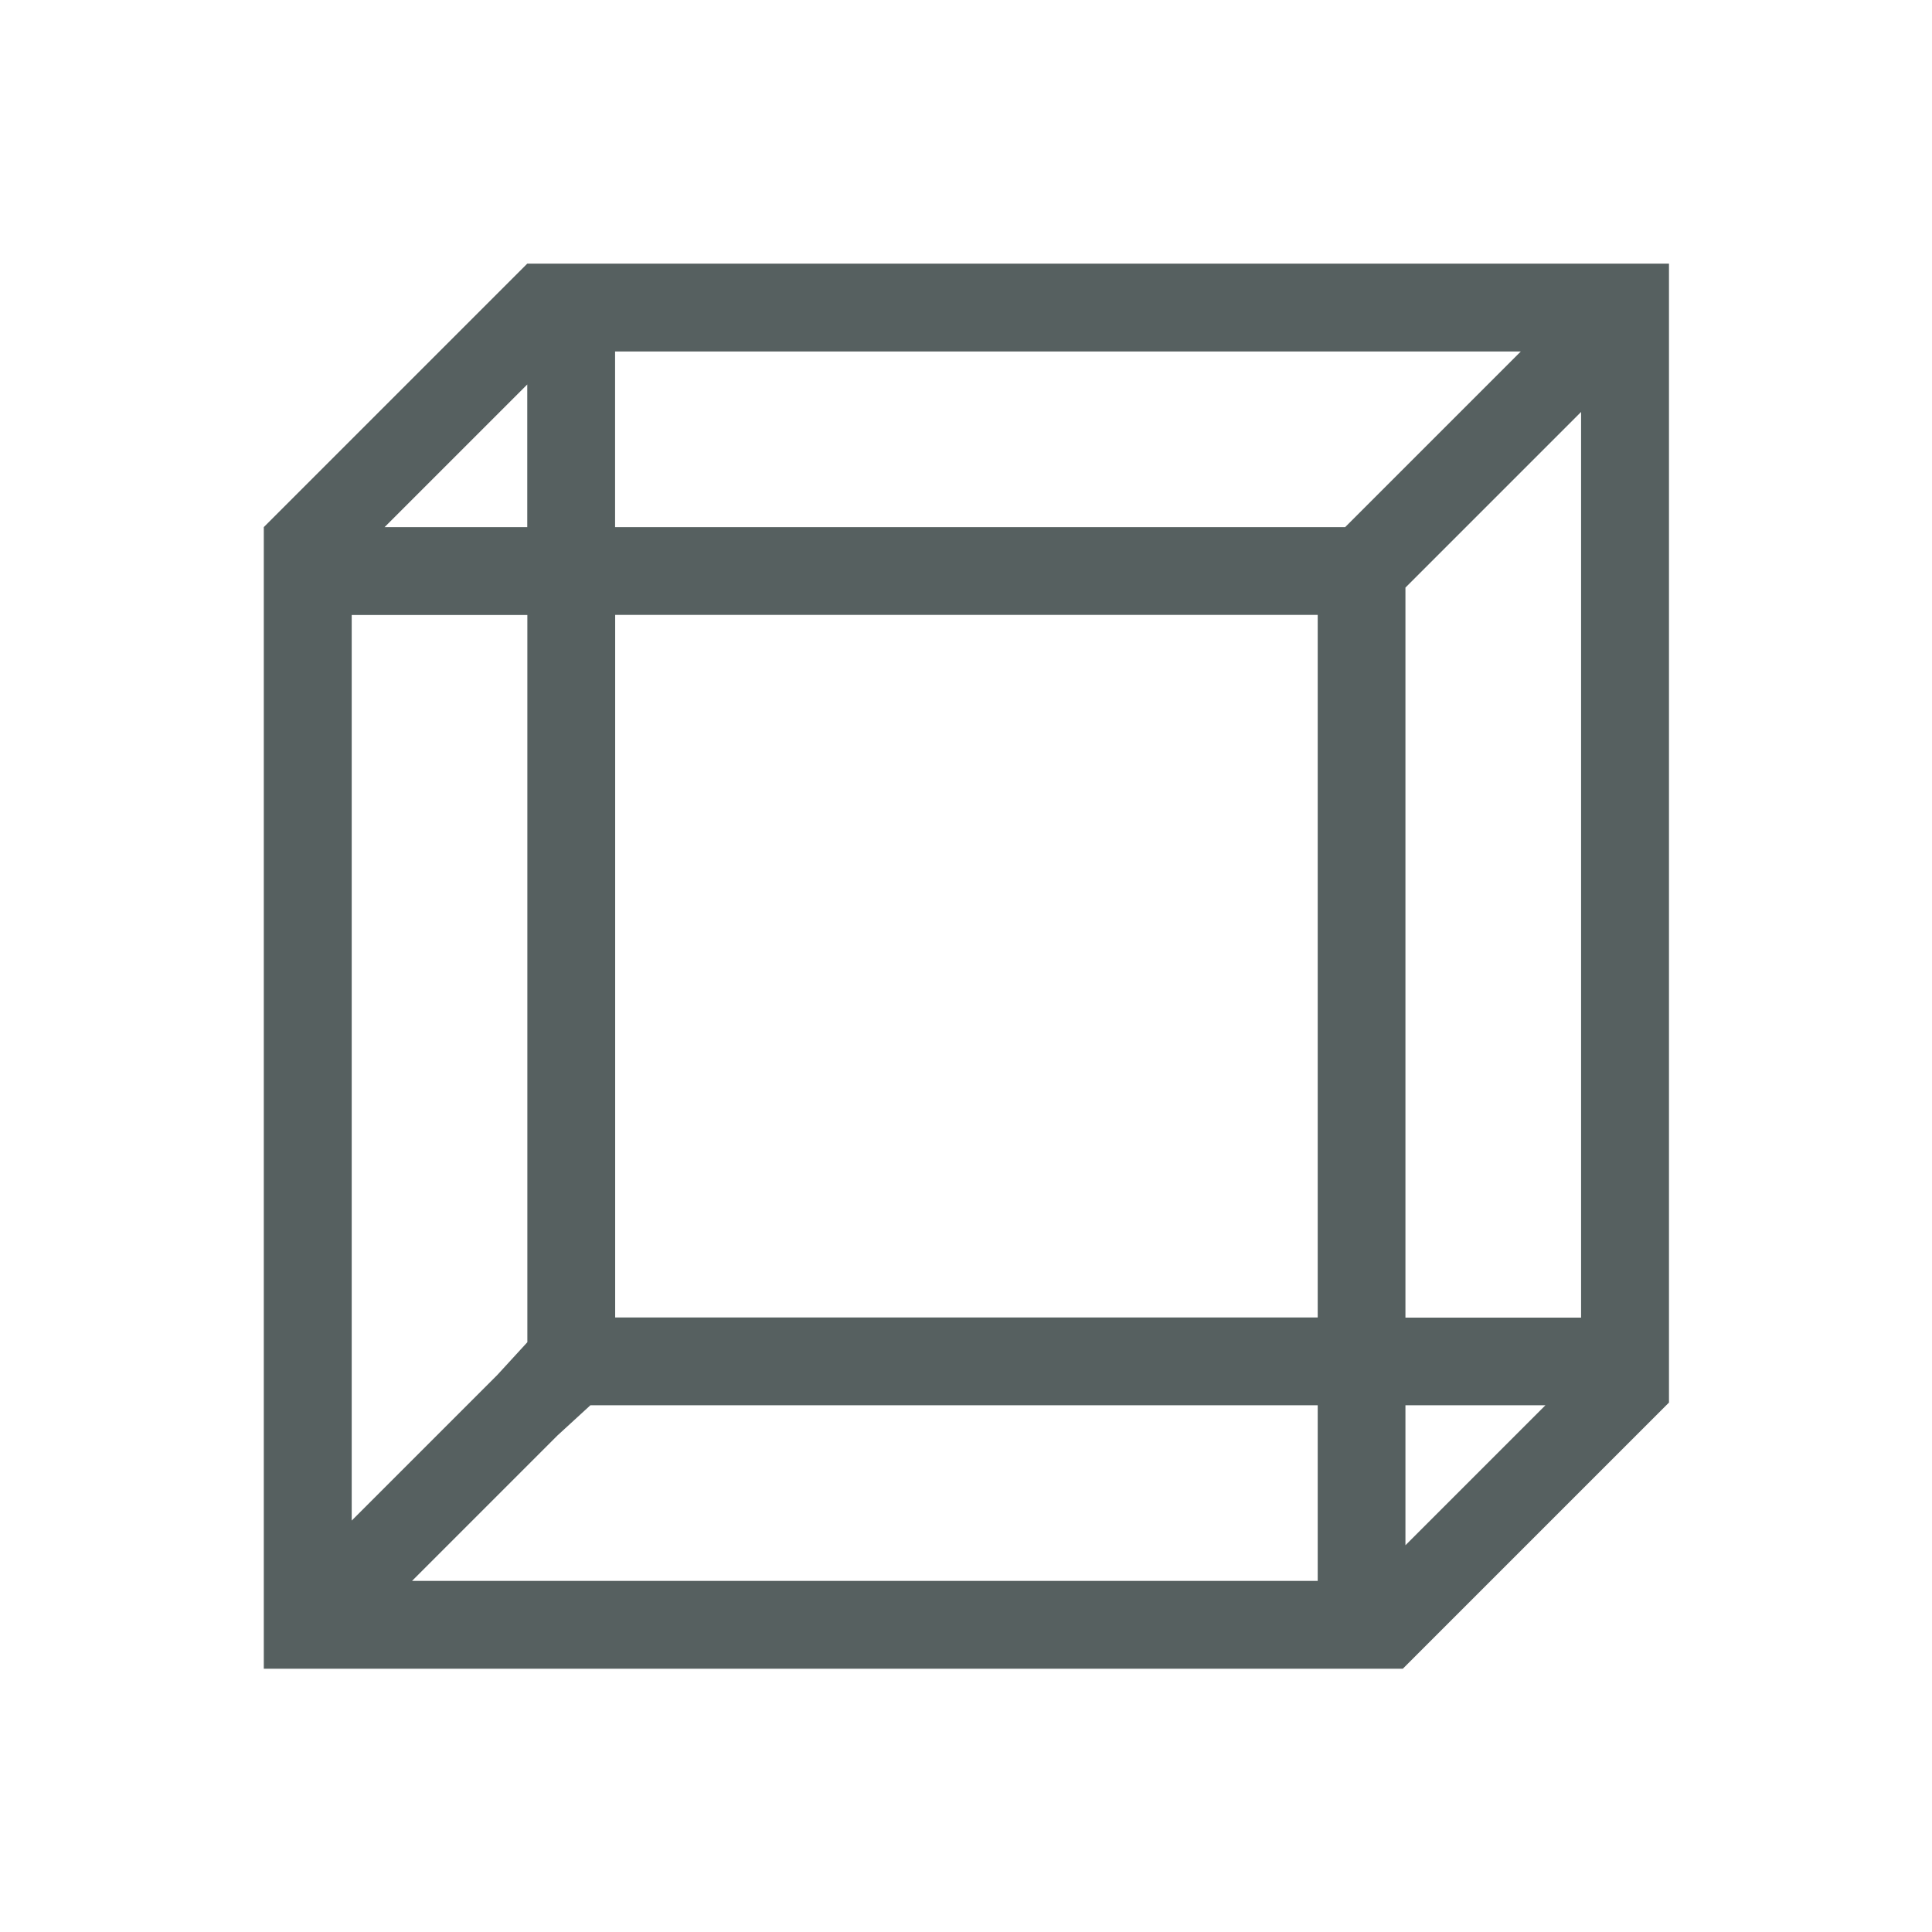 <svg xmlns="http://www.w3.org/2000/svg" viewBox="0 0 22 22"><path transform="translate(-.996-.998)" d="m7 4l-.094.094-2.906 2.906v.906 11.406.688h.688 11.438.844l.031-.031 2.906-2.906.063-.063.031-.031v-.531-11.75-.688h-.688-11.781-.531m1 1h10.313l-1.938 1.938-.063.063h-8.313v-2m-1 .375v1.625h-1.625l1.625-1.625m12 .313v10.313h-2v-8.313l.063-.063 1.938-1.938m-14 2.313h2v8.281l-.344.375-1.656 1.656v-10.313m3 0h8v8h-8v-8zm-.281 9h8.281v2h-10.313l1.656-1.656.375-.344m9.281 0h1.594l-1.594 1.594v-1.594" fill="#566060" color="#000"/></svg>